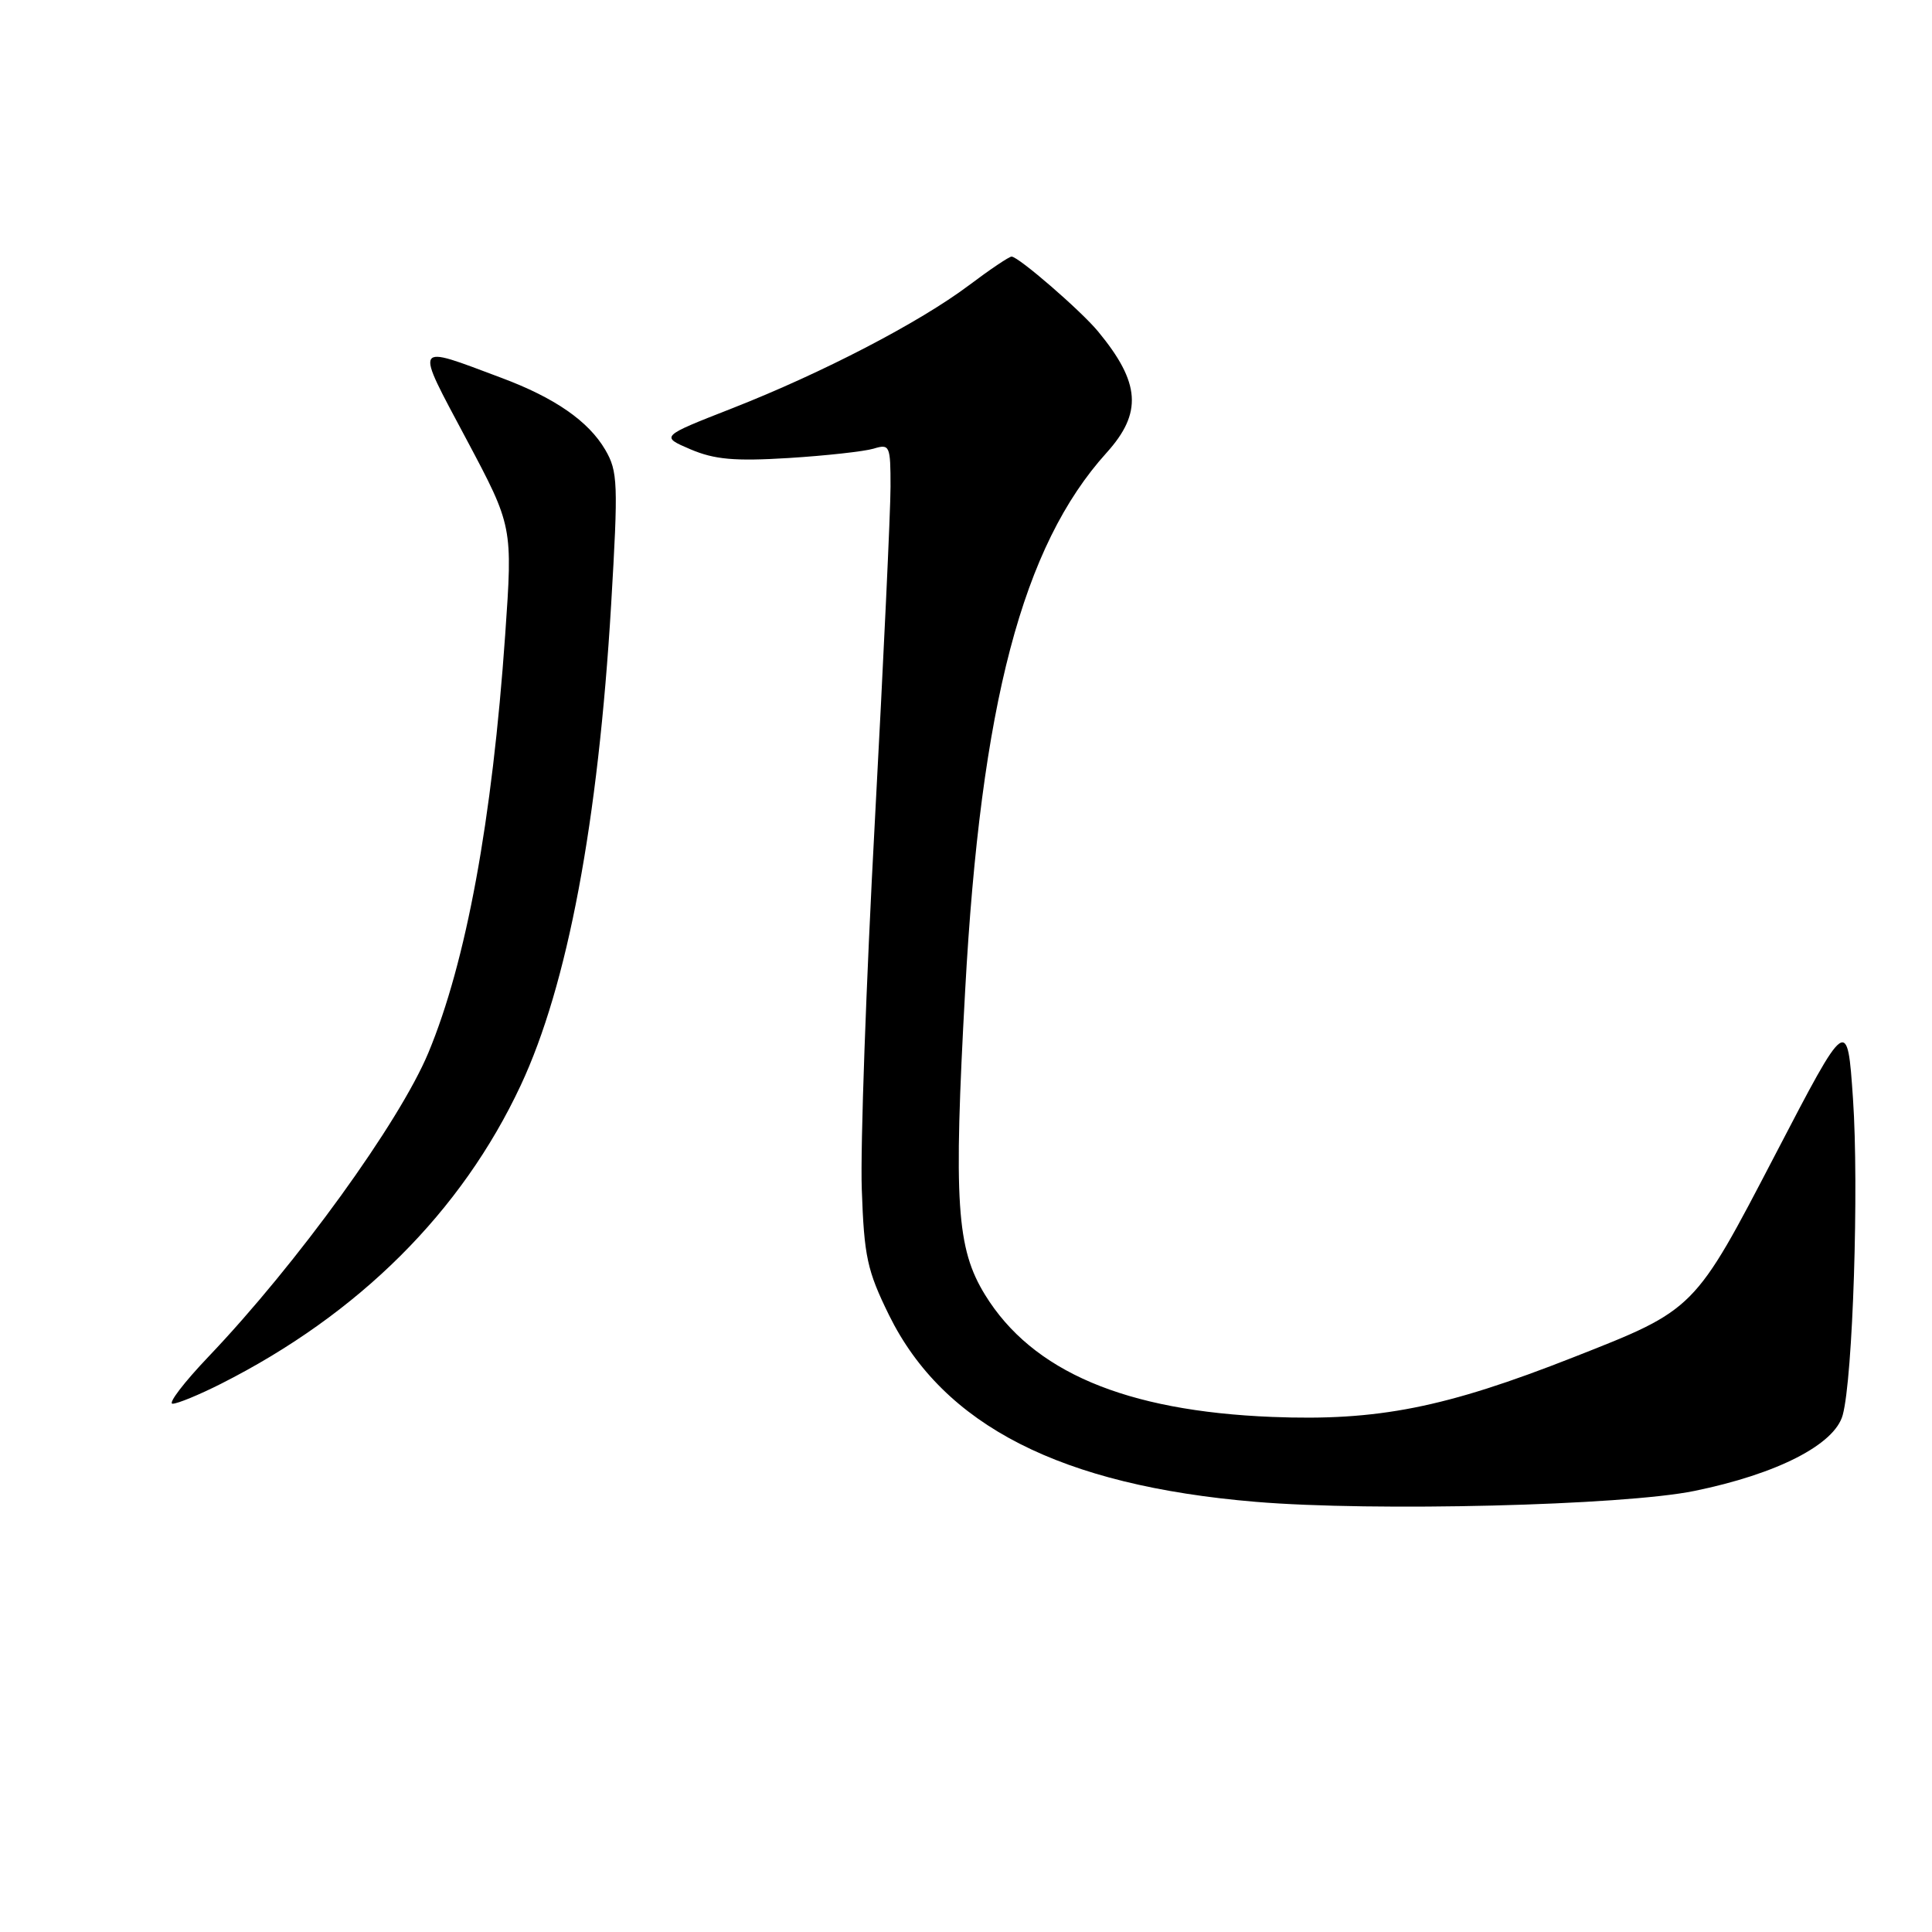 <?xml version="1.0" encoding="UTF-8" standalone="no"?>
<!DOCTYPE svg PUBLIC "-//W3C//DTD SVG 1.1//EN" "http://www.w3.org/Graphics/SVG/1.1/DTD/svg11.dtd" >
<svg xmlns="http://www.w3.org/2000/svg" xmlns:xlink="http://www.w3.org/1999/xlink" version="1.1" viewBox="0 0 256 256">
 <g >
 <path fill="currentColor"
d=" M 224.50 197.56 C 235.47 195.32 243.11 191.41 244.17 187.50 C 245.52 182.56 246.33 157.28 245.53 145.58 C 244.78 134.65 244.78 134.65 235.29 152.88 C 224.47 173.66 224.63 173.50 208.50 179.84 C 191.48 186.54 182.55 188.31 168.55 187.75 C 149.09 186.97 136.78 181.73 130.53 171.58 C 126.74 165.42 126.34 159.38 127.89 131.22 C 129.97 93.28 135.48 72.33 146.62 60.00 C 151.40 54.71 151.12 50.72 145.50 43.92 C 143.23 41.17 134.95 34.00 134.04 34.00 C 133.71 34.00 131.17 35.71 128.38 37.81 C 121.80 42.75 108.94 49.43 97.00 54.11 C 87.50 57.83 87.50 57.83 91.50 59.54 C 94.68 60.89 97.33 61.13 104.50 60.69 C 109.45 60.38 114.51 59.82 115.75 59.45 C 117.90 58.80 118.00 59.02 118.00 64.50 C 118.00 67.66 117.06 87.62 115.92 108.87 C 114.77 130.12 113.99 152.03 114.19 157.56 C 114.50 166.51 114.90 168.35 117.80 174.26 C 125.02 188.90 140.60 196.84 166.37 199.00 C 181.97 200.31 215.07 199.49 224.50 197.56 Z  M 29.28 183.36 C 47.55 174.13 61.15 160.59 69.00 143.81 C 75.21 130.55 79.26 108.99 80.98 80.10 C 81.93 64.02 81.87 62.47 80.20 59.60 C 77.98 55.81 73.52 52.71 66.45 50.07 C 54.64 45.65 54.89 45.22 61.81 58.22 C 67.94 69.74 67.94 69.74 66.94 84.12 C 65.22 108.74 61.77 127.47 56.76 139.50 C 52.91 148.72 39.38 167.43 27.64 179.75 C 24.36 183.19 22.22 186.00 22.87 186.00 C 23.53 186.00 26.41 184.81 29.28 183.36 Z "/>
</g>
</svg>